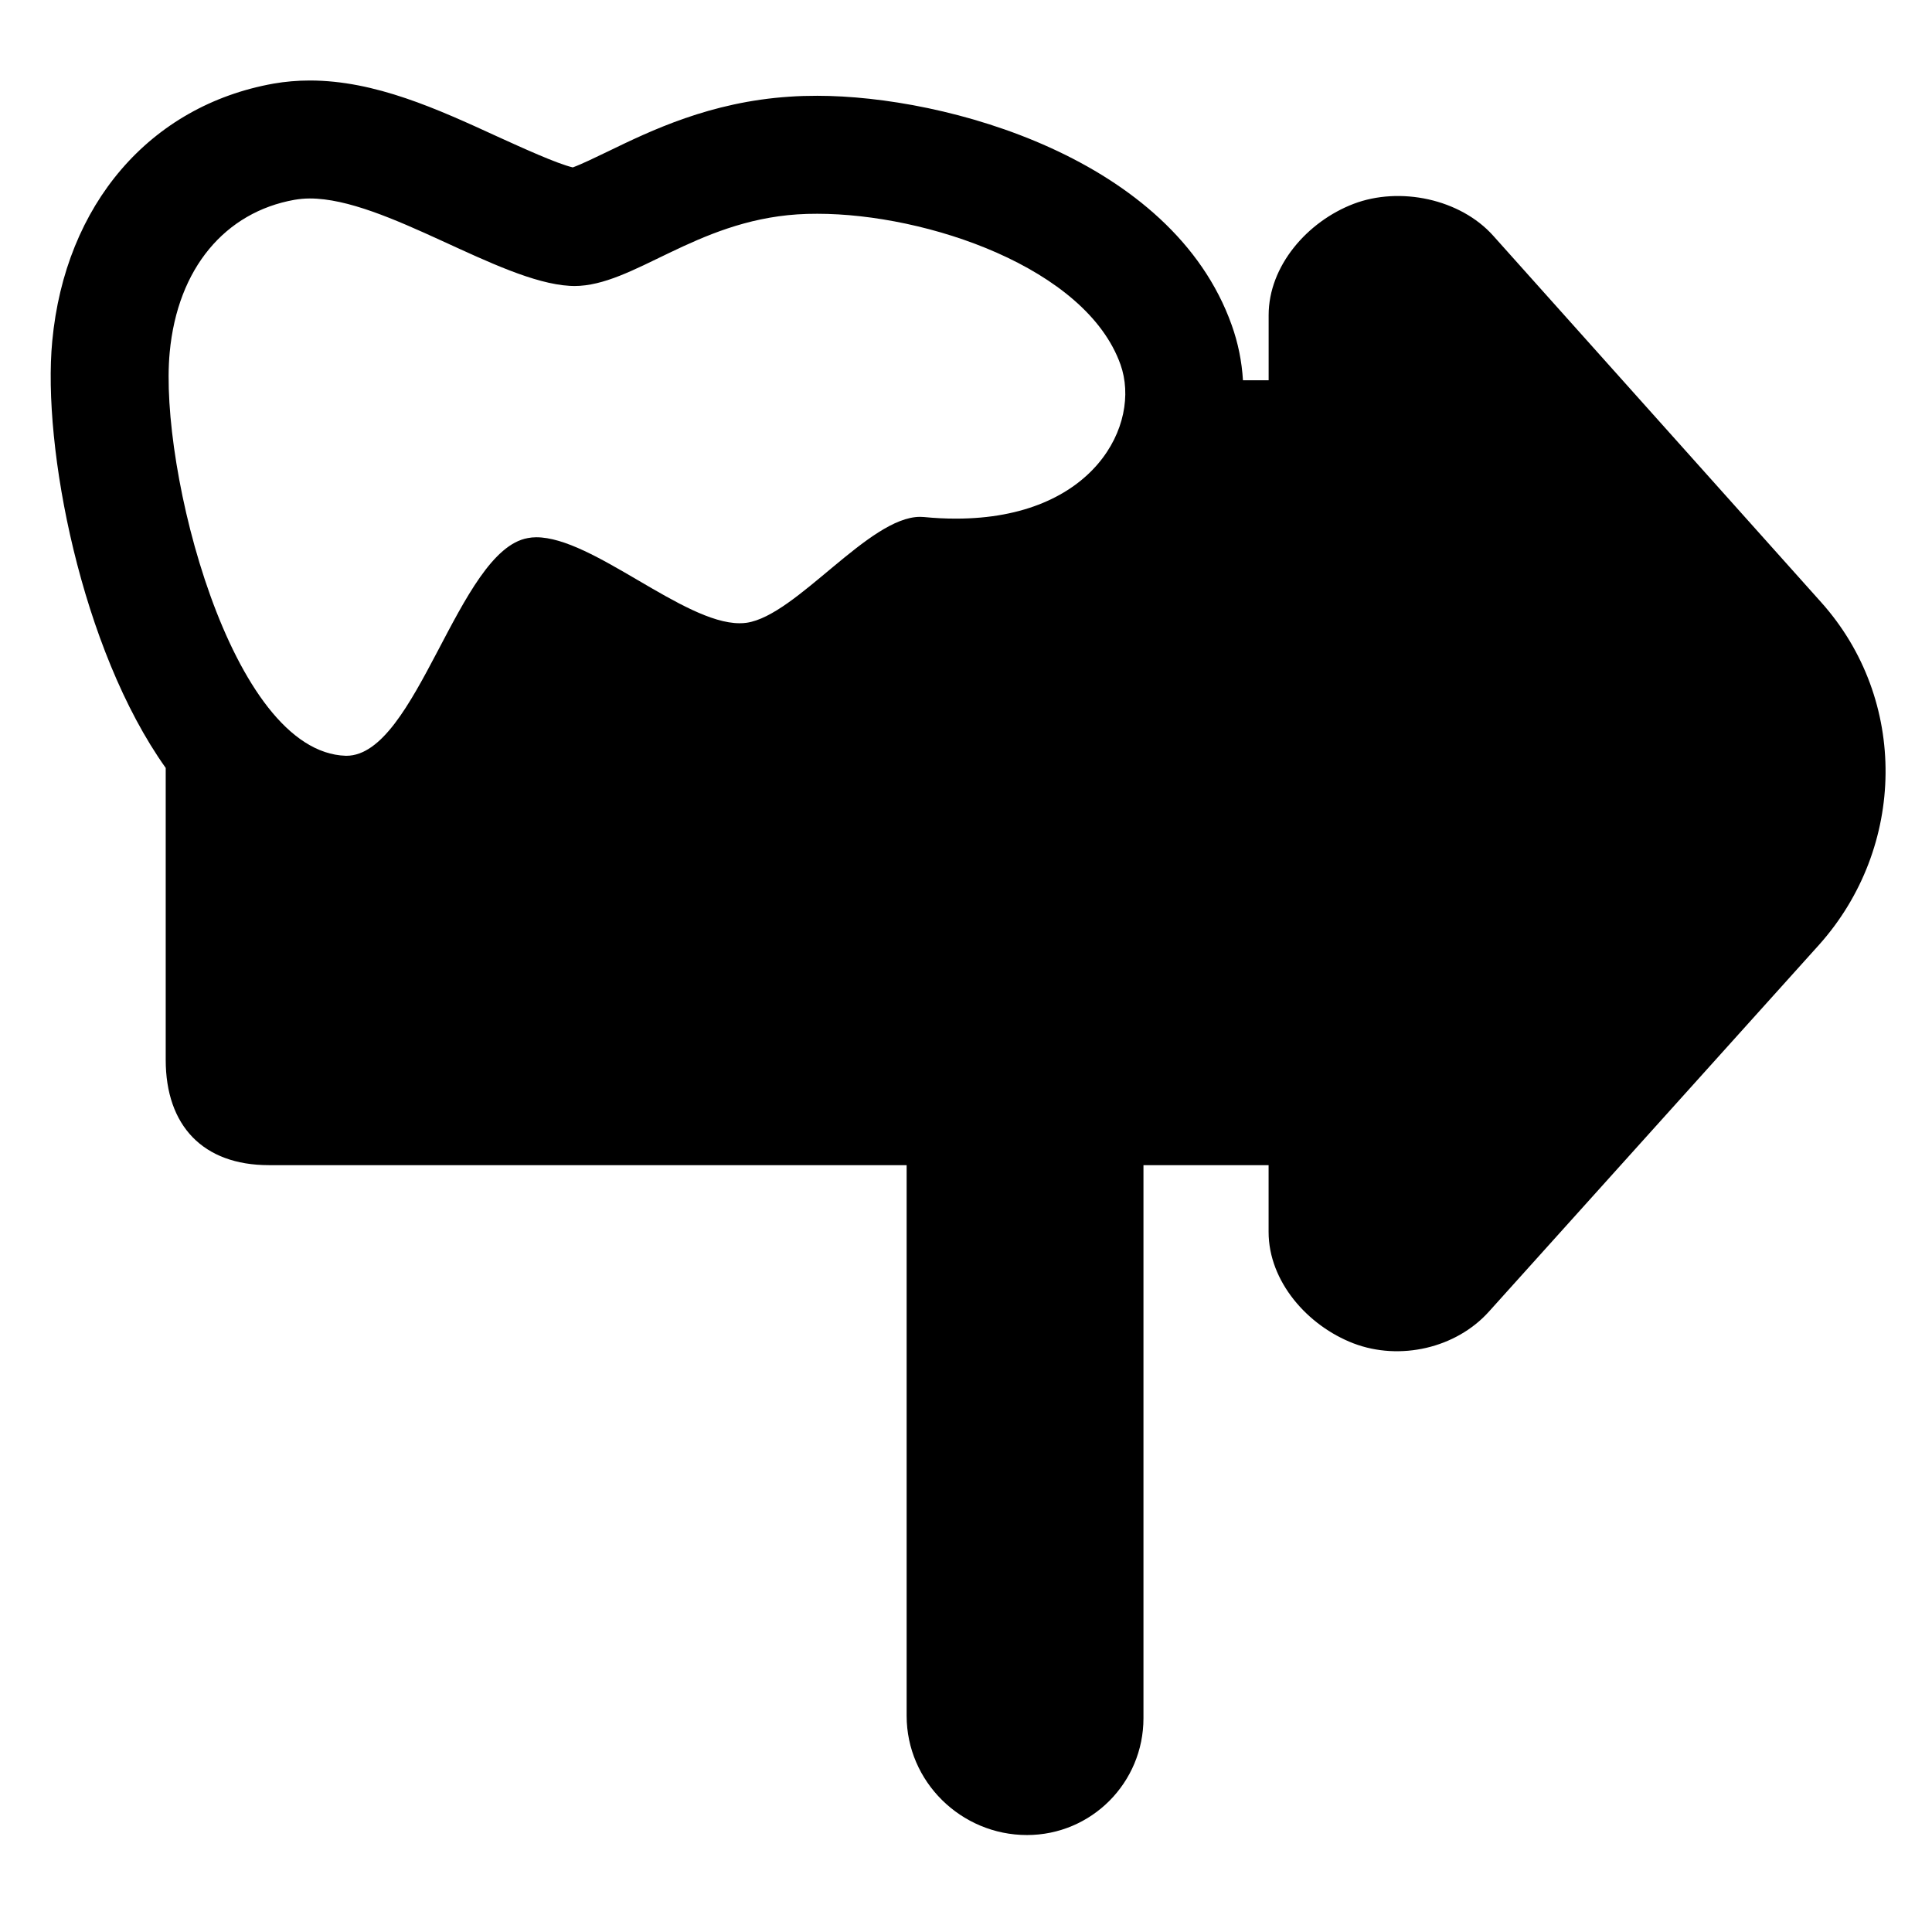 <?xml version="1.0" encoding="utf-8"?>
<!-- Generator: Adobe Illustrator 16.0.0, SVG Export Plug-In . SVG Version: 6.00 Build 0)  -->
<!DOCTYPE svg PUBLIC "-//W3C//DTD SVG 1.1//EN" "http://www.w3.org/Graphics/SVG/1.1/DTD/svg11.dtd">
<svg version="1.1" id="Layer_1" xmlns="http://www.w3.org/2000/svg" xmlns:xlink="http://www.w3.org/1999/xlink" x="0px" y="0px"
	 width="48px" height="48px" viewBox="0 0 48 48" enable-background="new 0 0 48 48" xml:space="preserve">
<path d="M45.247,14.964l-8.148-9.107c-0.819-0.916-2.321-1.23-3.47-0.792c-1.146,0.438-2.11,1.539-2.11,2.766v1.617h-0.638
	c-0.028-0.468-0.121-0.929-0.279-1.37c-1.476-4.152-7.101-5.698-10.297-5.698c-0.237,0-0.466,0.006-0.688,0.022
	c-1.971,0.129-3.446,0.843-4.522,1.365c-0.286,0.138-0.662,0.32-0.865,0.392c-0.399-0.094-1.274-0.495-1.869-0.765
	C10.867,2.708,9.32,2,7.696,2C7.389,2,7.085,2.027,6.797,2.077c-3.073,0.549-5.18,3.002-5.499,6.399
	c-0.249,2.624,0.716,7.649,2.819,10.603v7.252c0,1.637,0.927,2.617,2.563,2.617h15.845v13.68c0,1.637,1.354,2.963,2.989,2.963l0,0
	c1.604,0,2.895-1.3,2.895-2.902v-13.74h3.109v1.658c0,1.229,0.964,2.329,2.11,2.769c1.148,0.438,2.547,0.123,3.367-0.793
	l8.197-9.107C47.361,21.052,47.416,17.387,45.247,14.964z M4.216,8.756c0.196-2.101,1.386-3.485,3.096-3.791
	c0.123-0.021,0.251-0.034,0.385-0.034c1.881,0,4.692,2.07,6.458,2.171c0.037,0.003,0.075,0.004,0.112,0.004
	c1.471,0,2.998-1.611,5.543-1.78c0.159-0.011,0.324-0.015,0.495-0.015c2.723,0,6.678,1.339,7.534,3.747
	c0.524,1.477-0.658,3.827-4.088,3.827c-0.253,0-0.521-0.012-0.799-0.04c-0.03-0.002-0.061-0.004-0.093-0.004
	c-1.271,0-3.069,2.447-4.306,2.631c-0.058,0.009-0.118,0.012-0.179,0.012c-1.396,0-3.648-2.136-5.051-2.136
	c-0.071,0-0.143,0.007-0.208,0.02c-1.732,0.303-2.755,5.409-4.51,5.409c-0.003,0-0.008,0-0.011,0
	C5.727,18.692,3.946,11.612,4.216,8.756z"/>
</svg>
